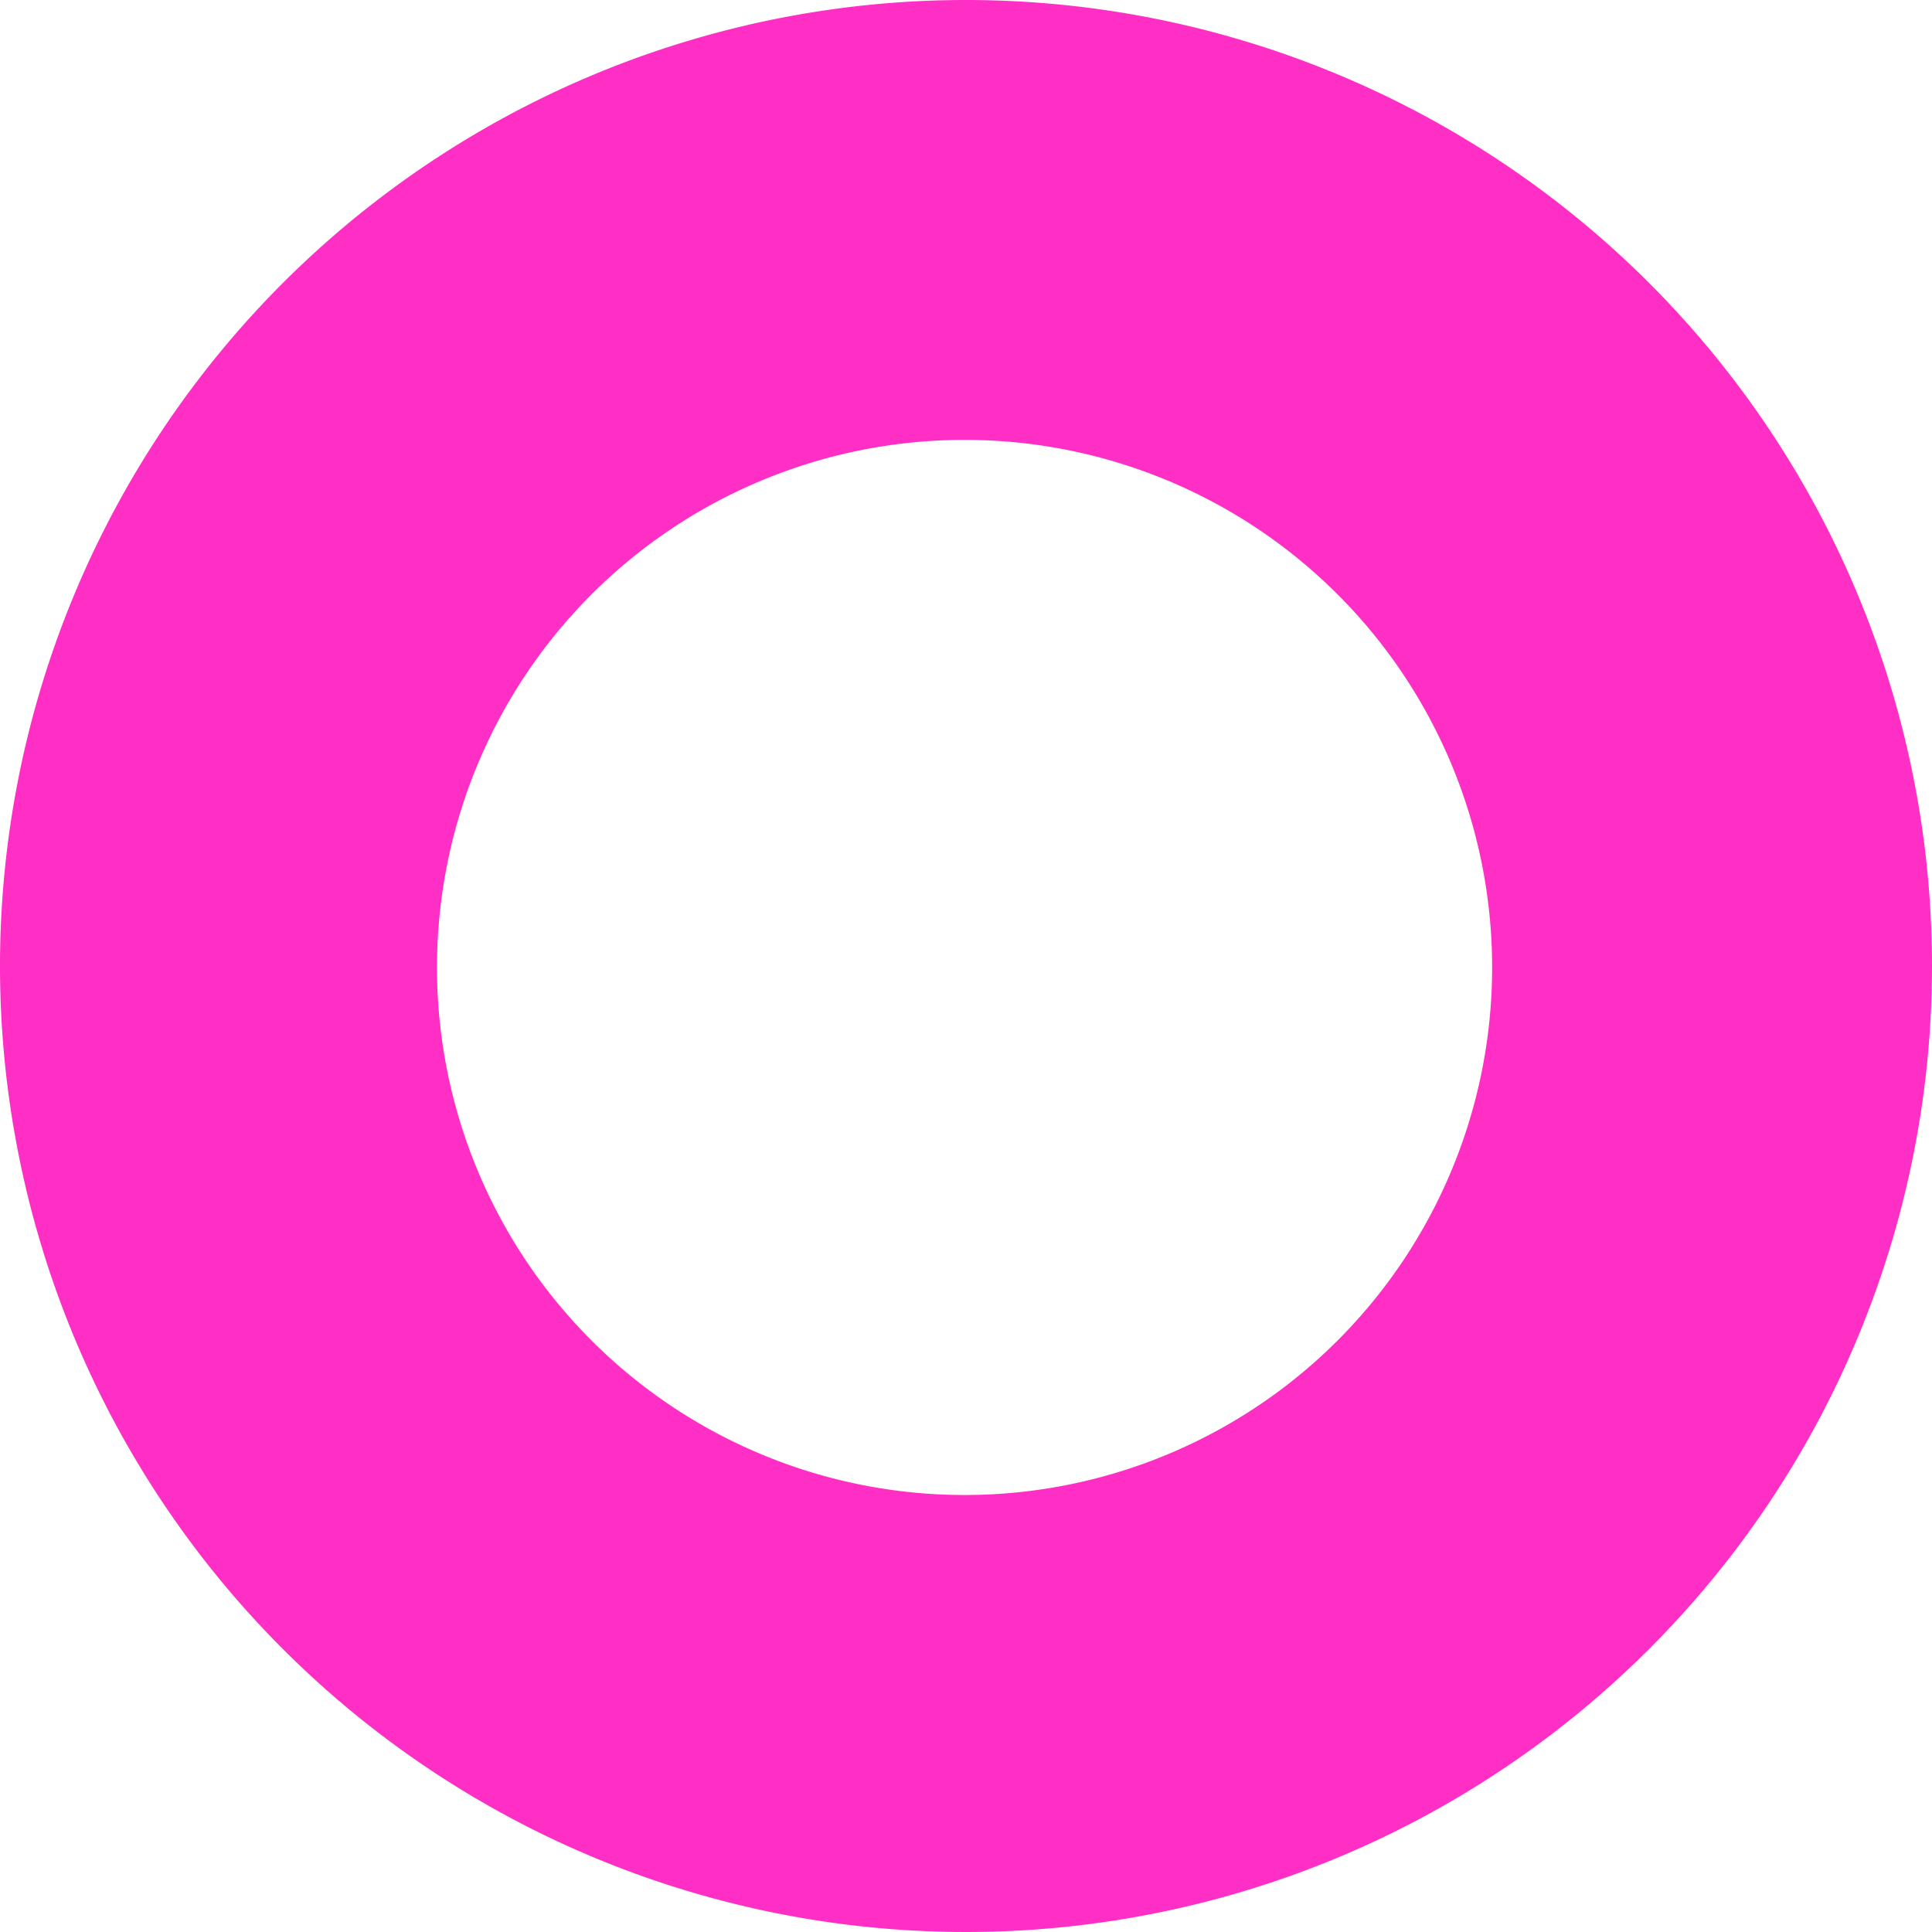 <svg xmlns="http://www.w3.org/2000/svg" viewBox="0 0 336 336">
  <g data-name="Layer 2">
    <path fill="#ff2fc6" d="M168 0a168 168 0 1 0 168 168A168 168 0 0 0 168 0zm-.25 260a91.75 91.75 0 1 1 91.75-91.75A91.75 91.75 0 0 1 167.75 260z" data-name="Layer 1"/>
  </g>
</svg>
